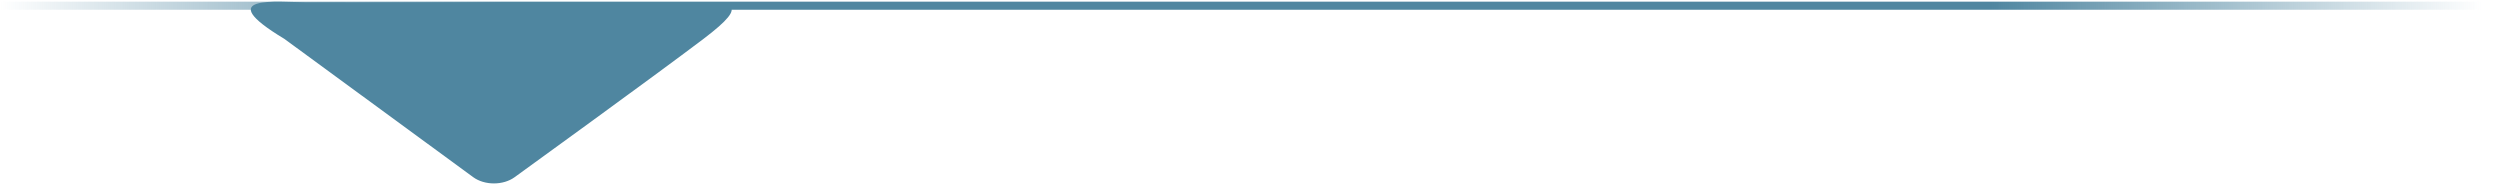 <svg width="309" height="23" viewBox="0 0 309 23" fill="none" xmlns="http://www.w3.org/2000/svg">
<line x1="309" y1="0.705" x2="-0" y2="0.705" stroke="url(#paint0_linear_592_108061)"/>
<path d="M37.706 0.278C40.936 0.278 78.263 0.352 84.393 0.278C90.522 0.205 93.022 0.205 86.951 4.806C80.88 9.407 63.617 21.894 63.617 21.894C62.202 22.93 59.897 22.93 58.482 21.894L35.148 4.806C25.934 -0.739 34.477 0.278 37.706 0.278Z" fill="#4F86A0"/>
<defs>
<linearGradient id="paint0_linear_592_108061" x1="-0" y1="0.205" x2="306.798" y2="0.205" gradientUnits="userSpaceOnUse">
<stop stop-color="#4F86A0" stop-opacity="0"/>
<stop offset="0.203" stop-color="#4F86A0"/>
<stop offset="0.505" stop-color="#4F86A0"/>
<stop offset="0.802" stop-color="#4F86A0"/>
<stop offset="1" stop-color="#4F86A0" stop-opacity="0"/>
</linearGradient>
</defs>
</svg>
